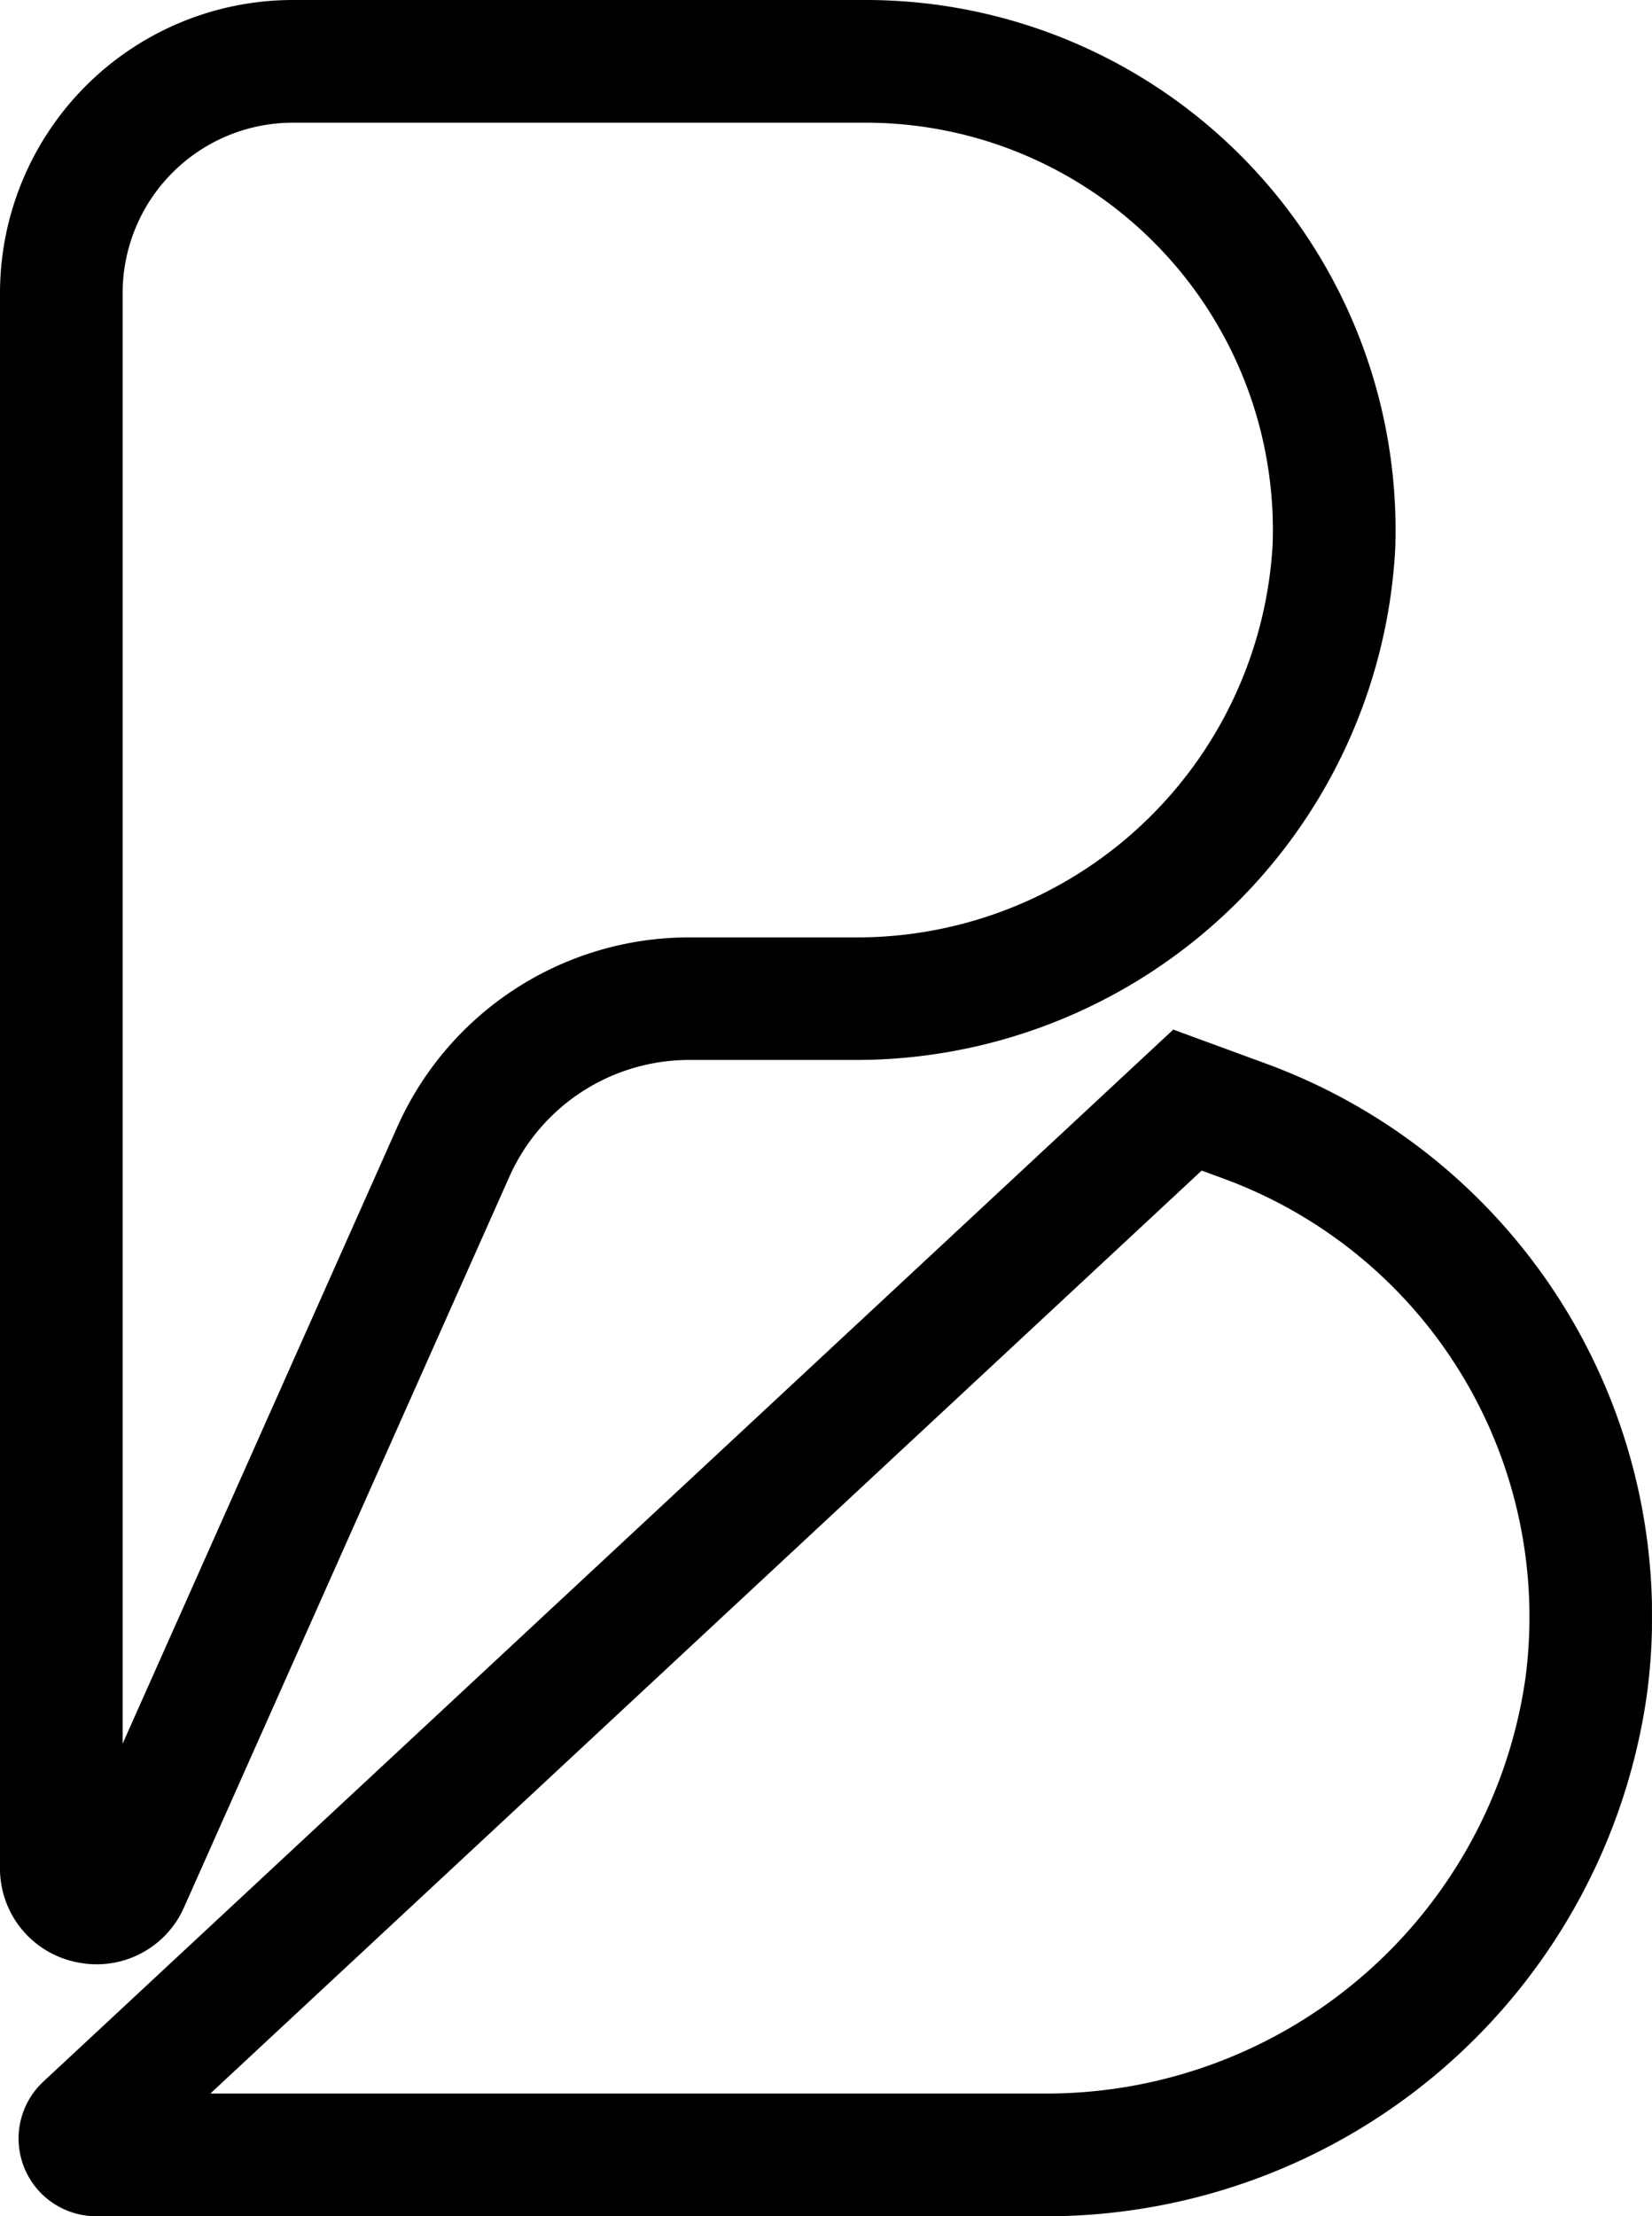<svg id="Group_630" data-name="Group 630" xmlns="http://www.w3.org/2000/svg" xmlns:xlink="http://www.w3.org/1999/xlink" width="39.293" height="52.689" viewBox="0 0 39.293 52.689">
  <defs>
    <clipPath id="clip-path">
      <rect id="Rectangle_138" data-name="Rectangle 138" width="39.292" height="52.689"/>
    </clipPath>
  </defs>
  <g id="Group_38" data-name="Group 38" transform="translate(0 0)" clip-path="url(#clip-path)">
    <path id="Path_46" data-name="Path 46" d="M2.3,46.7a2.33,2.33,0,0,1-.487-.052A2.27,2.27,0,0,1,0,44.411V6.963A6.971,6.971,0,0,1,6.963,0H20.592A12.6,12.6,0,0,1,33.185,13.06,12.846,12.846,0,0,1,20.325,25.2H16.39a4.682,4.682,0,0,0-4.28,2.788L4.379,45.342A2.269,2.269,0,0,1,2.3,46.7M6.963,2.917A4.051,4.051,0,0,0,2.917,6.963V41.454L9.443,26.807a7.6,7.6,0,0,1,6.946-4.521h3.935a9.9,9.9,0,0,0,9.945-9.329A9.684,9.684,0,0,0,20.592,2.917Z" transform="translate(0 0)"/>
    <path id="Path_47" data-name="Path 47" d="M25.077,70.163H2.6a1.848,1.848,0,0,1-1.259-3.2L28.217,41.951l2.167.795a14,14,0,0,1,9.1,15.006A14.43,14.43,0,0,1,25.077,70.163M5.315,67.245H25.077a11.507,11.507,0,0,0,11.515-9.864,11.1,11.1,0,0,0-7.214-11.9l-.485-.178Z" transform="translate(-0.311 -17.473)"/>
  </g>
</svg>
